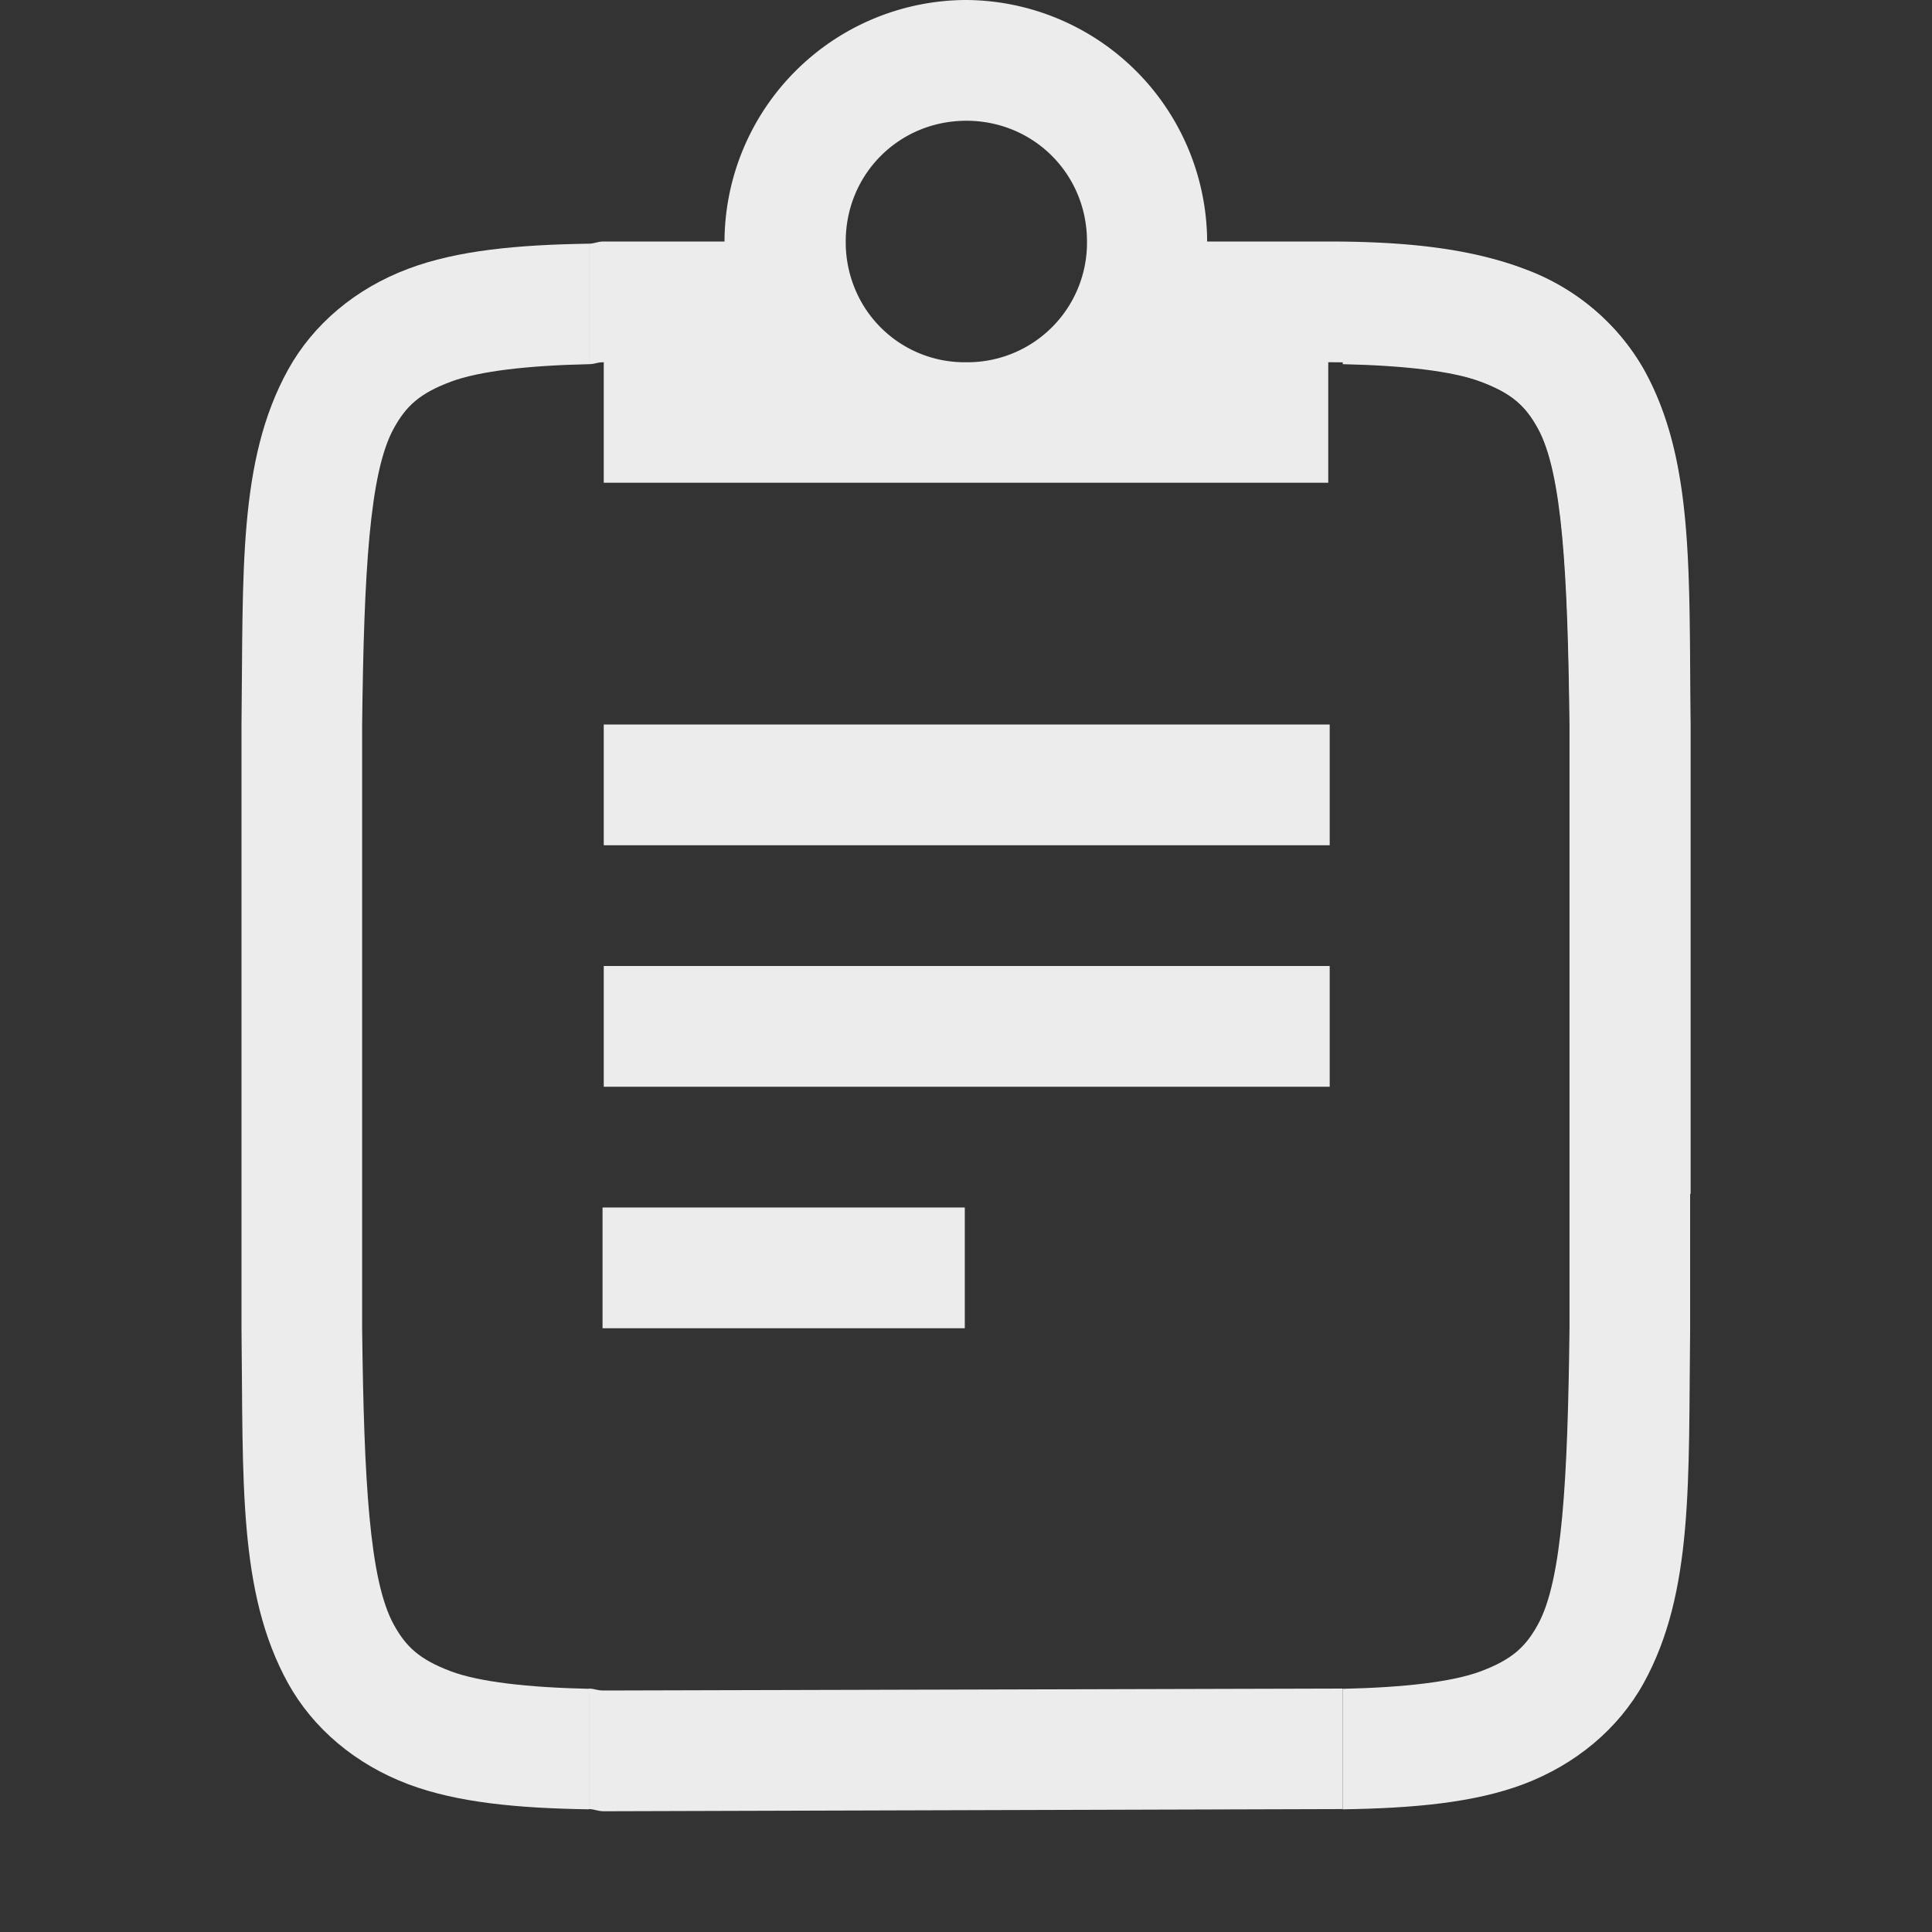 <svg height="16" width="16" xmlns="http://www.w3.org/2000/svg">
  <rect width="100%" height="100%" fill="#333333" stroke="none"/>
  <g fill="#ececec" transform="translate(-1173 187)">
    <g transform="translate(1173 -187)">
      <path d="m4.99 10v1h3v-1z"/>
      <path d="m5 8v1h6.012v-1z"/>
      <path d="m5 6v1h6.012v-1z"/>
      <path d="m4.877 13.984v.998c.048.001.073.018.123.018l6.12-.018v-.998l-6.12.016c-.058 0-.069-.014-.123-.016z"/>
      <path d="m4.877 3.016v-.998c-.588.009-1.089.055-1.494.207-.439.164-.79.461-.998.838-.415.752-.37 1.674-.385 2.932v5.012c.015 1.258-.03 2.179.385 2.932.208.376.56.673.998.838.406.152.906.198 1.494.207v-.998c-.503-.011-.909-.057-1.143-.145-.26-.098-.372-.203-.473-.387-.202-.366-.247-1.194-.262-2.453v-5c.015-1.259.06-2.087.262-2.453.101-.184.213-.29.473-.387.235-.088.639-.134 1.143-.145z"/>
      <path d="m7.992 0a2.008 2.008 0 0 0 -1.992 2h-1c-.05 0-.075.017-.123.018v.998c.054-.001.065-.016.123-.016v.998h6v-.998c.593 0 1.006.063 1.266.16.26.098.372.203.473.387.202.366.247 1.194.262 2.453v2.832c.31.115.582.322.752.619v.002l.248.438v-3.896c-.015-1.258.031-2.179-.385-2.932a1.88 1.88 0 0 0 -.998-.838c-.438-.165-.96-.225-1.617-.225h-1.004a2.008 2.008 0 0 0 -1.992-2h-.012zm.01 1h.002c.558.001.998.443.998 1a.99.99 0 0 1 -1 1 .982.982 0 0 1 -.922-.609 1.01 1.01 0 0 1 -.076-.391c0-.557.44-.999.998-1z"/>
    </g>
    <path d="m1184.12-183.984v-.998c.588.009 1.089.055 1.494.207.439.164.79.461.998.838.415.752.37 1.674.385 2.932v5.012c-.015 1.258.03 2.179-.385 2.932-.208.376-.56.673-.998.838-.406.152-.906.198-1.494.207v-.998c.503-.011.909-.057 1.143-.145.26-.098.372-.203.473-.387.202-.366.247-1.194.262-2.453v-5c-.015-1.259-.06-2.087-.262-2.453-.101-.184-.213-.29-.473-.387-.235-.088-.639-.134-1.143-.145z"/>
  </g>
</svg>
